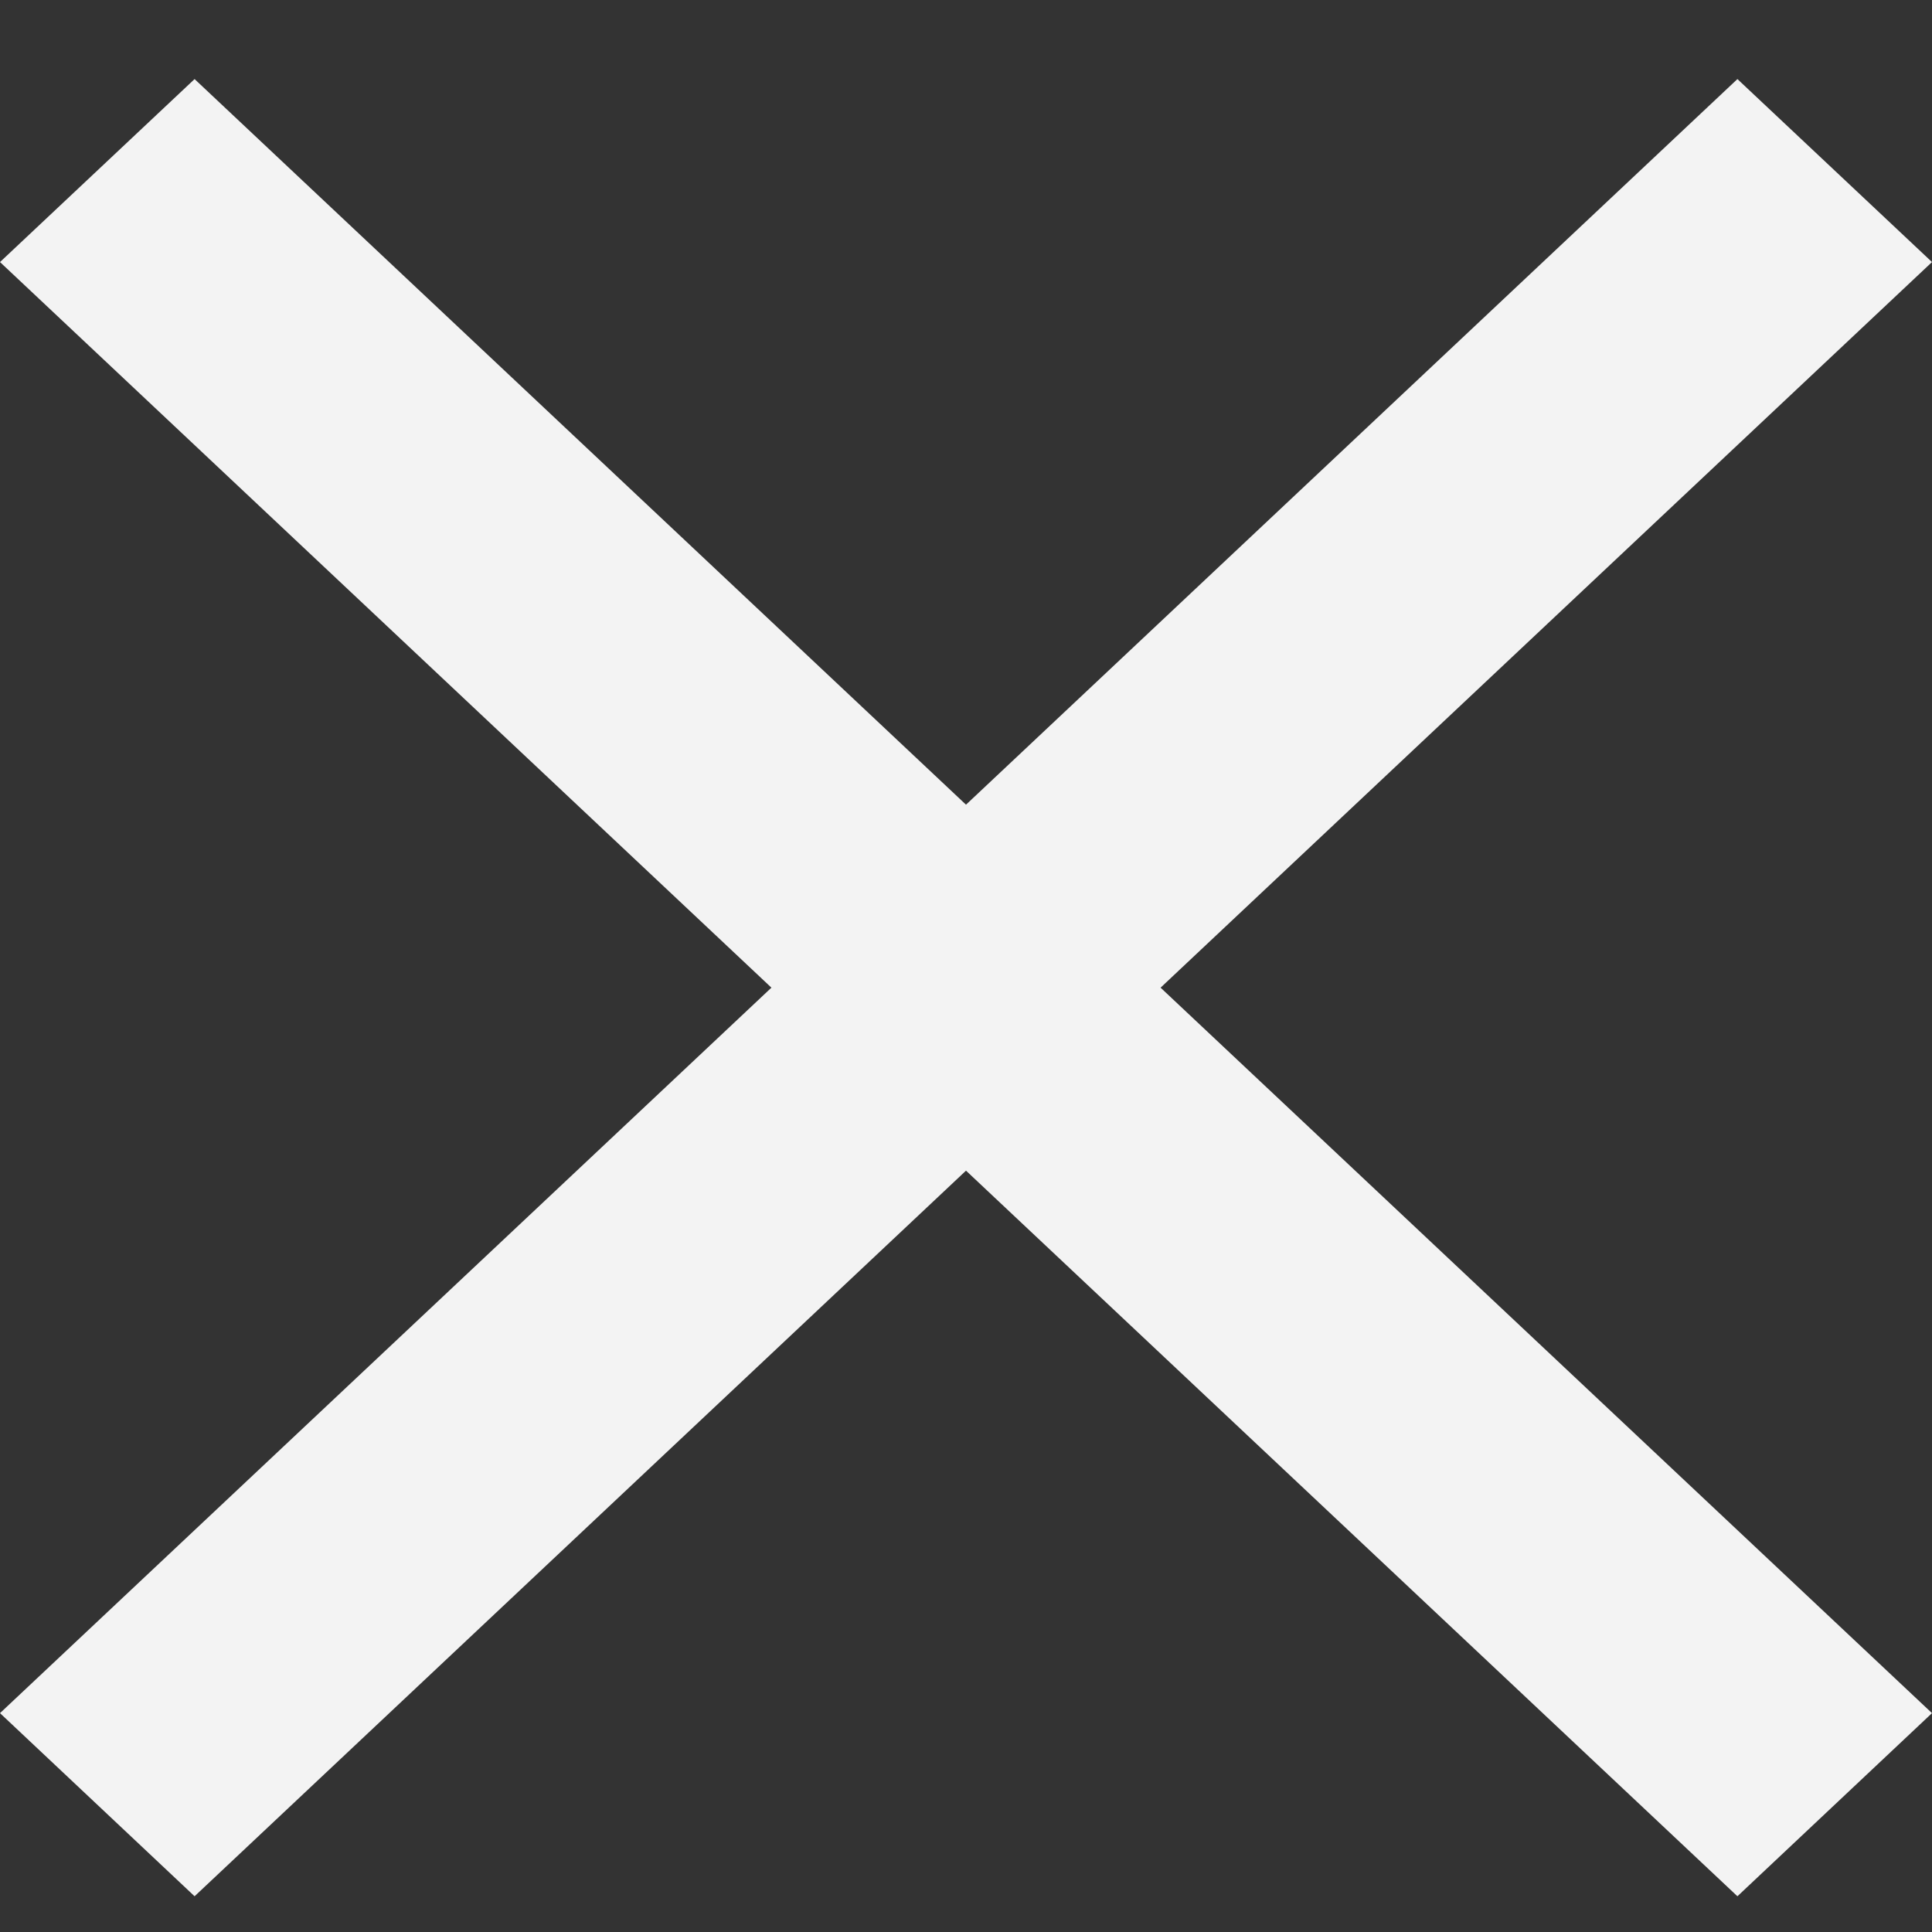<svg width="14" height="14" viewBox="0 0 14 14" fill="none" xmlns="http://www.w3.org/2000/svg">
<rect x="0" y="0" width="14" height="14" fill="#333333" stroke="none"/>
<path d="M14 1.899L12.59 0.573L7 5.831L1.41 0.573L0 1.899L5.59 7.157L0 12.414L1.41 13.741L7 8.483L12.59 13.741L14 12.414L8.41 7.157L14 1.899Z" fill="#F3F3F3"/>
</svg>
